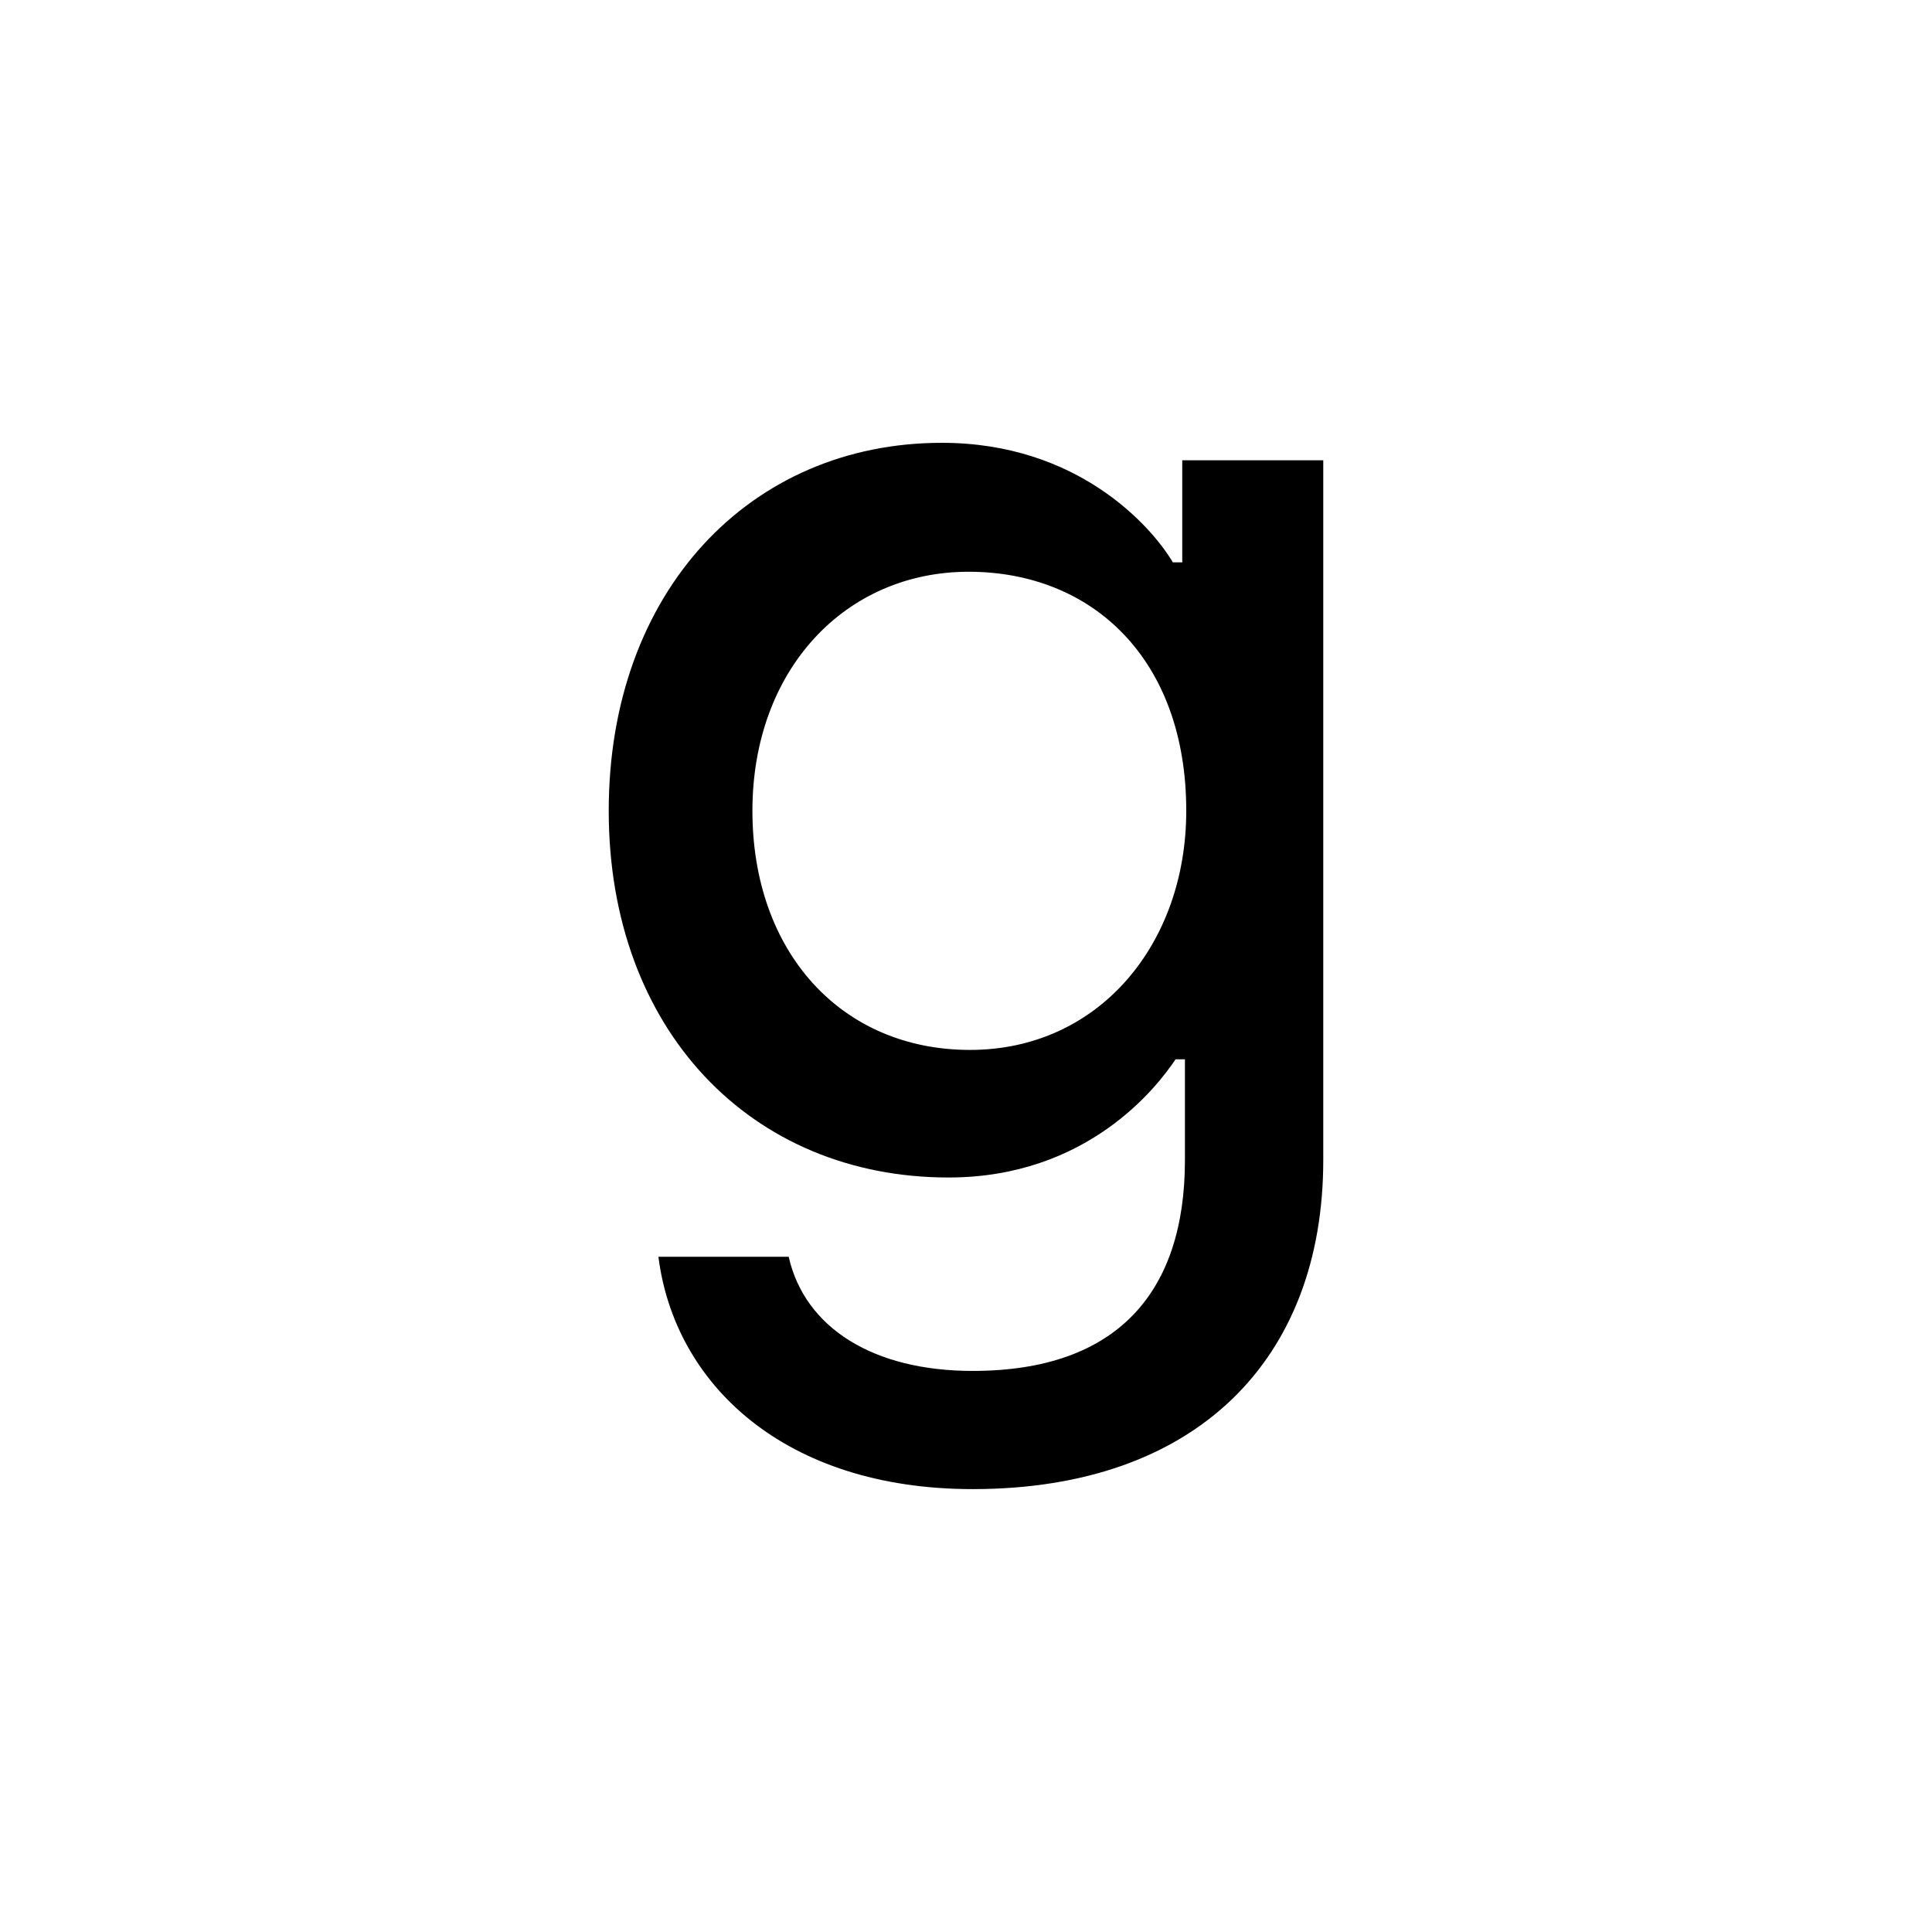 <?xml version="1.0" encoding="UTF-8"?><svg id="Layer_1" xmlns="http://www.w3.org/2000/svg" viewBox="0 0 512 512"><defs><style>.cls-1{fill:none;}</style></defs><path d="m174.49,333.06h34.52c4.28,18.86,22.43,30.25,48.76,30.25,38.45,0,56.25-21,56.25-55.88v-26.7h-2.49c-4.98,7.48-23.49,31.32-60.15,31.32-52.33,0-90.06-39.15-90.06-97.17s37.37-97.53,88.28-97.53c35.95,0,55.52,22.07,61.22,31.68h2.49v-27.05h37.37v185.45c0,52.68-33.46,87.2-92.9,87.2-49.83,0-79.02-27.76-83.29-61.58Zm139.88-118.18c0-40.22-24.91-63.36-57.66-63.36s-57.31,25.99-57.31,63.36,23.49,63.36,57.67,63.36,57.3-28.12,57.3-63.36Z"/><rect class="cls-1" x=".8" width="512.4" height="512"/></svg>